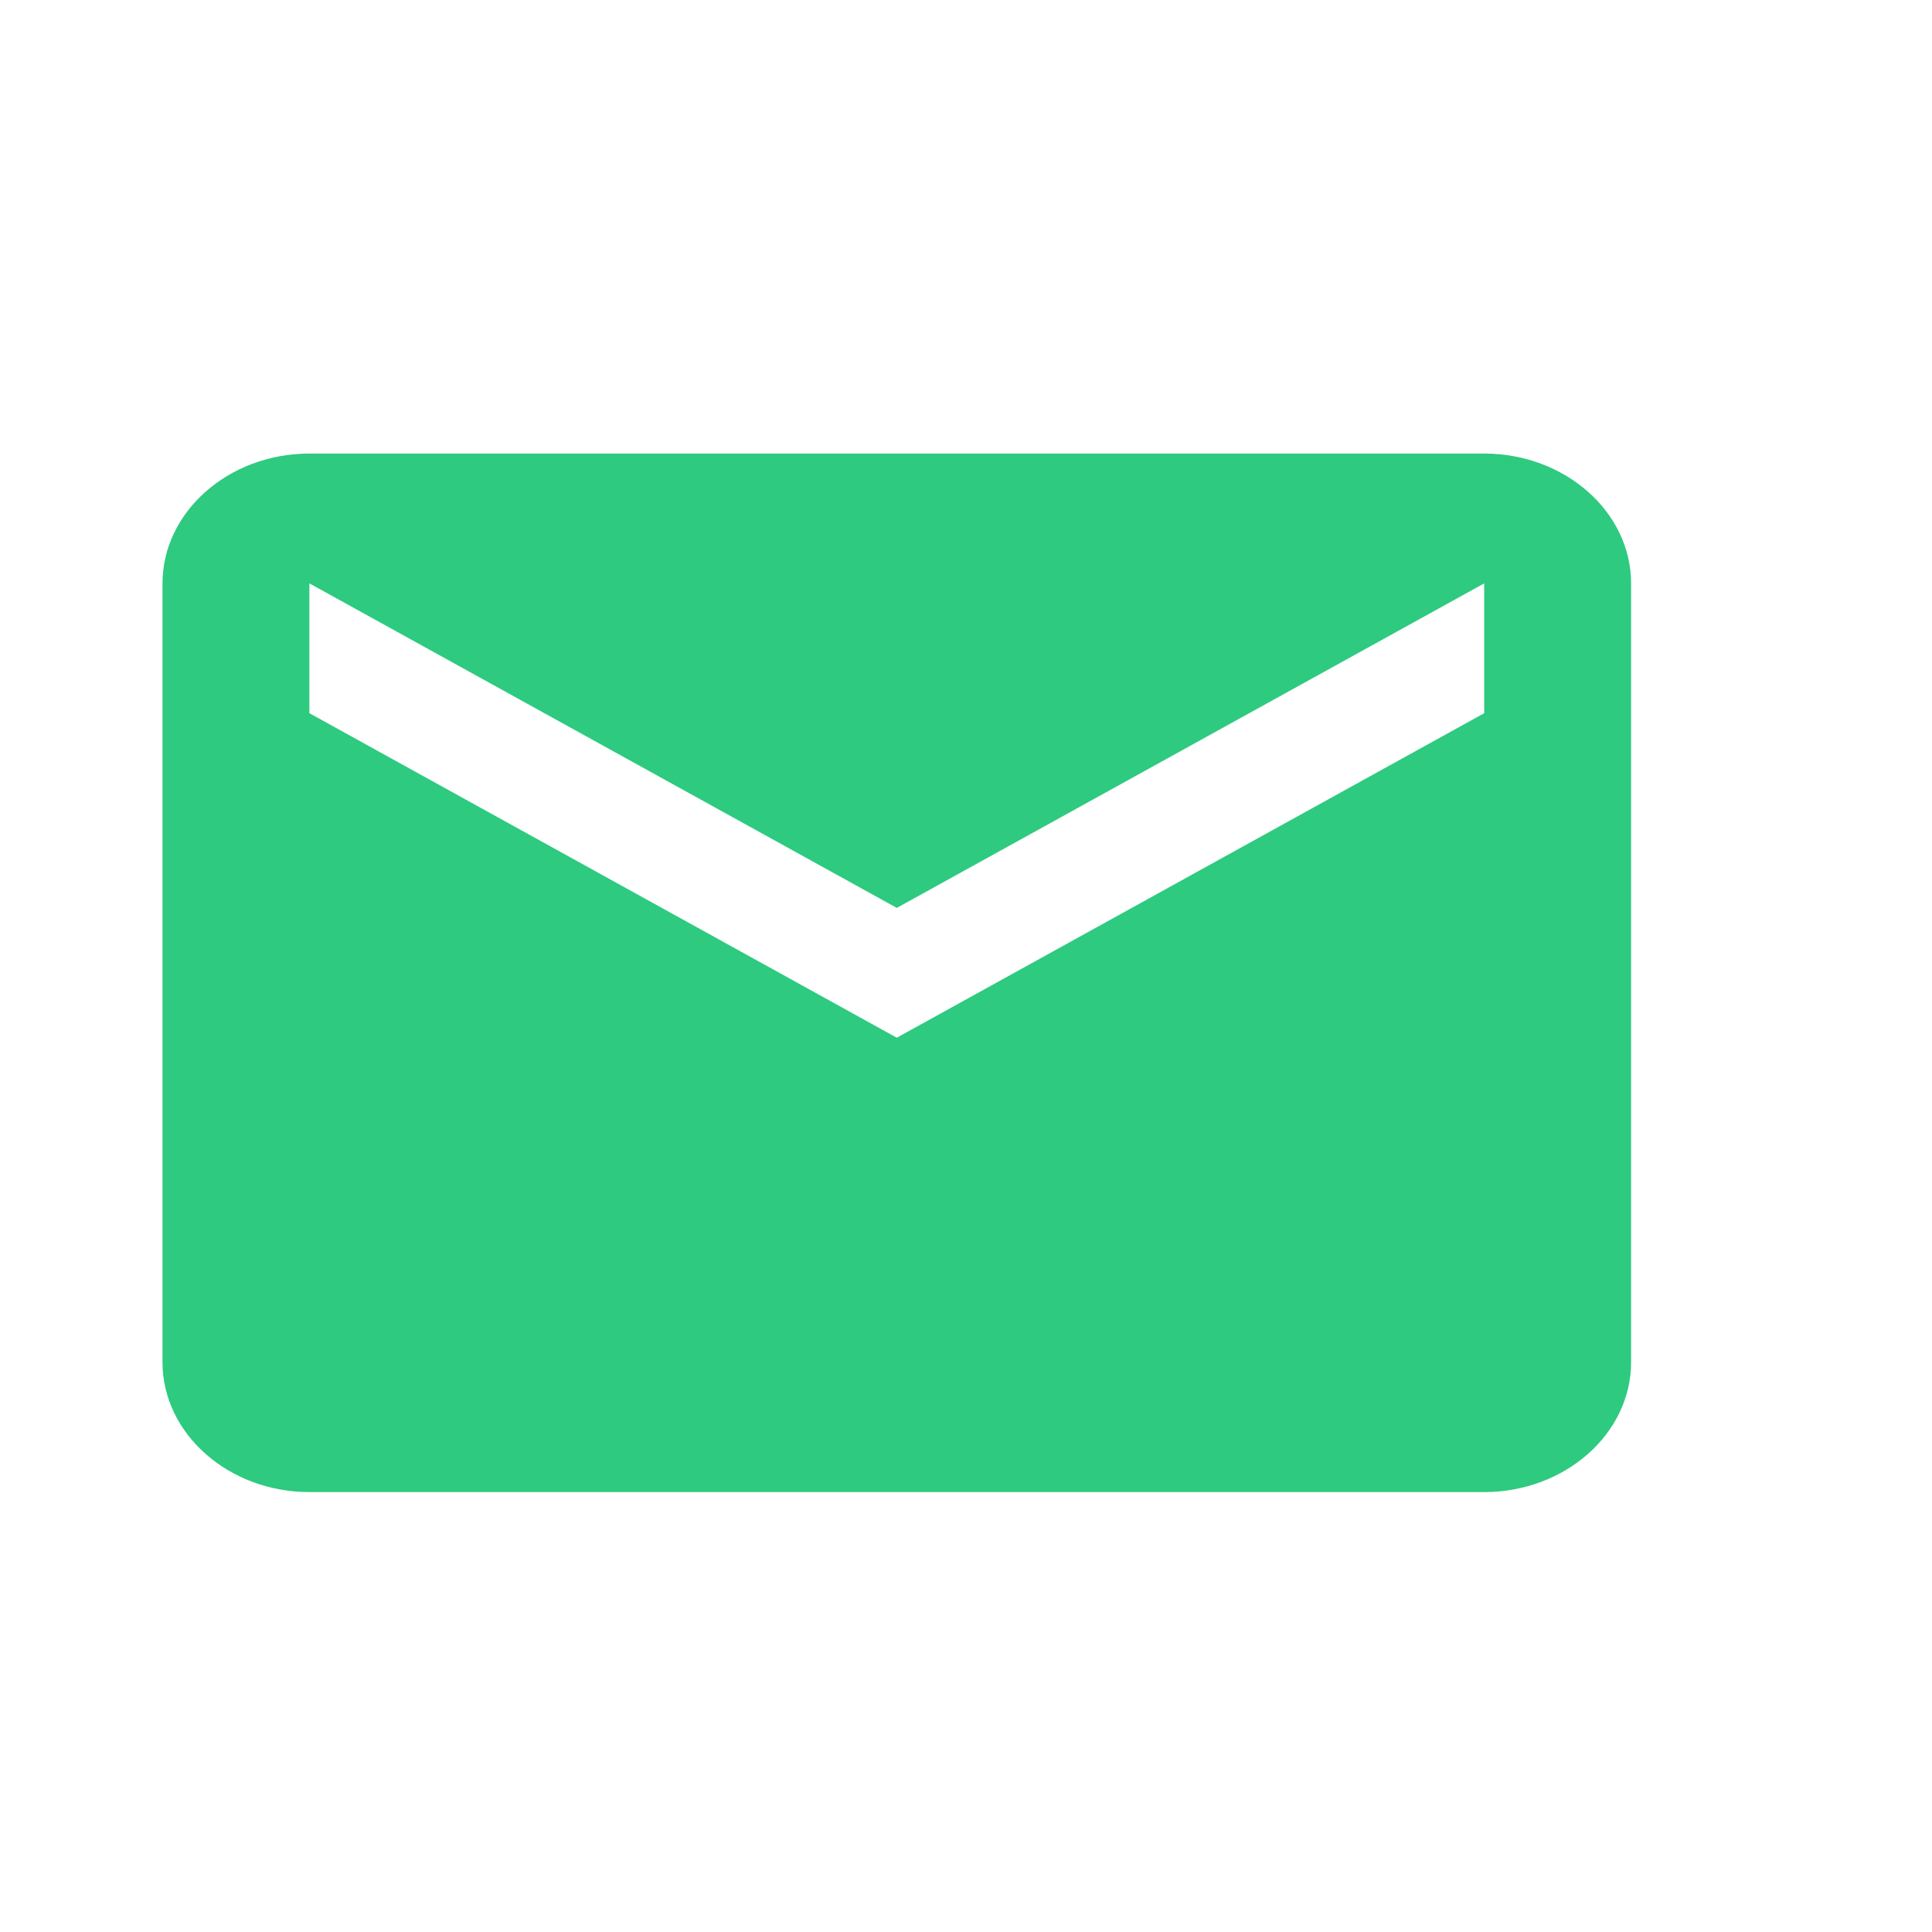 <svg t="1611469216320" class="icon" viewBox="0 0 1385 1024" version="1.1" xmlns="http://www.w3.org/2000/svg" p-id="1171" width="200" height="200"><path d="M1063.989 144.643h-842.199c-57.93 0-105.298 41.877-105.298 93.061v558.364c0 51.183 47.368 93.061 105.298 93.061h842.199c57.93 0 105.298-41.877 105.298-93.061v-558.364c0-51.183-47.368-93.061-105.298-93.061z m0 186.121l-421.099 232.652-421.099-232.652v-93.061l421.099 232.652 421.099-232.652v93.061z" p-id="1172" fill="#2eca7f"></path></svg>